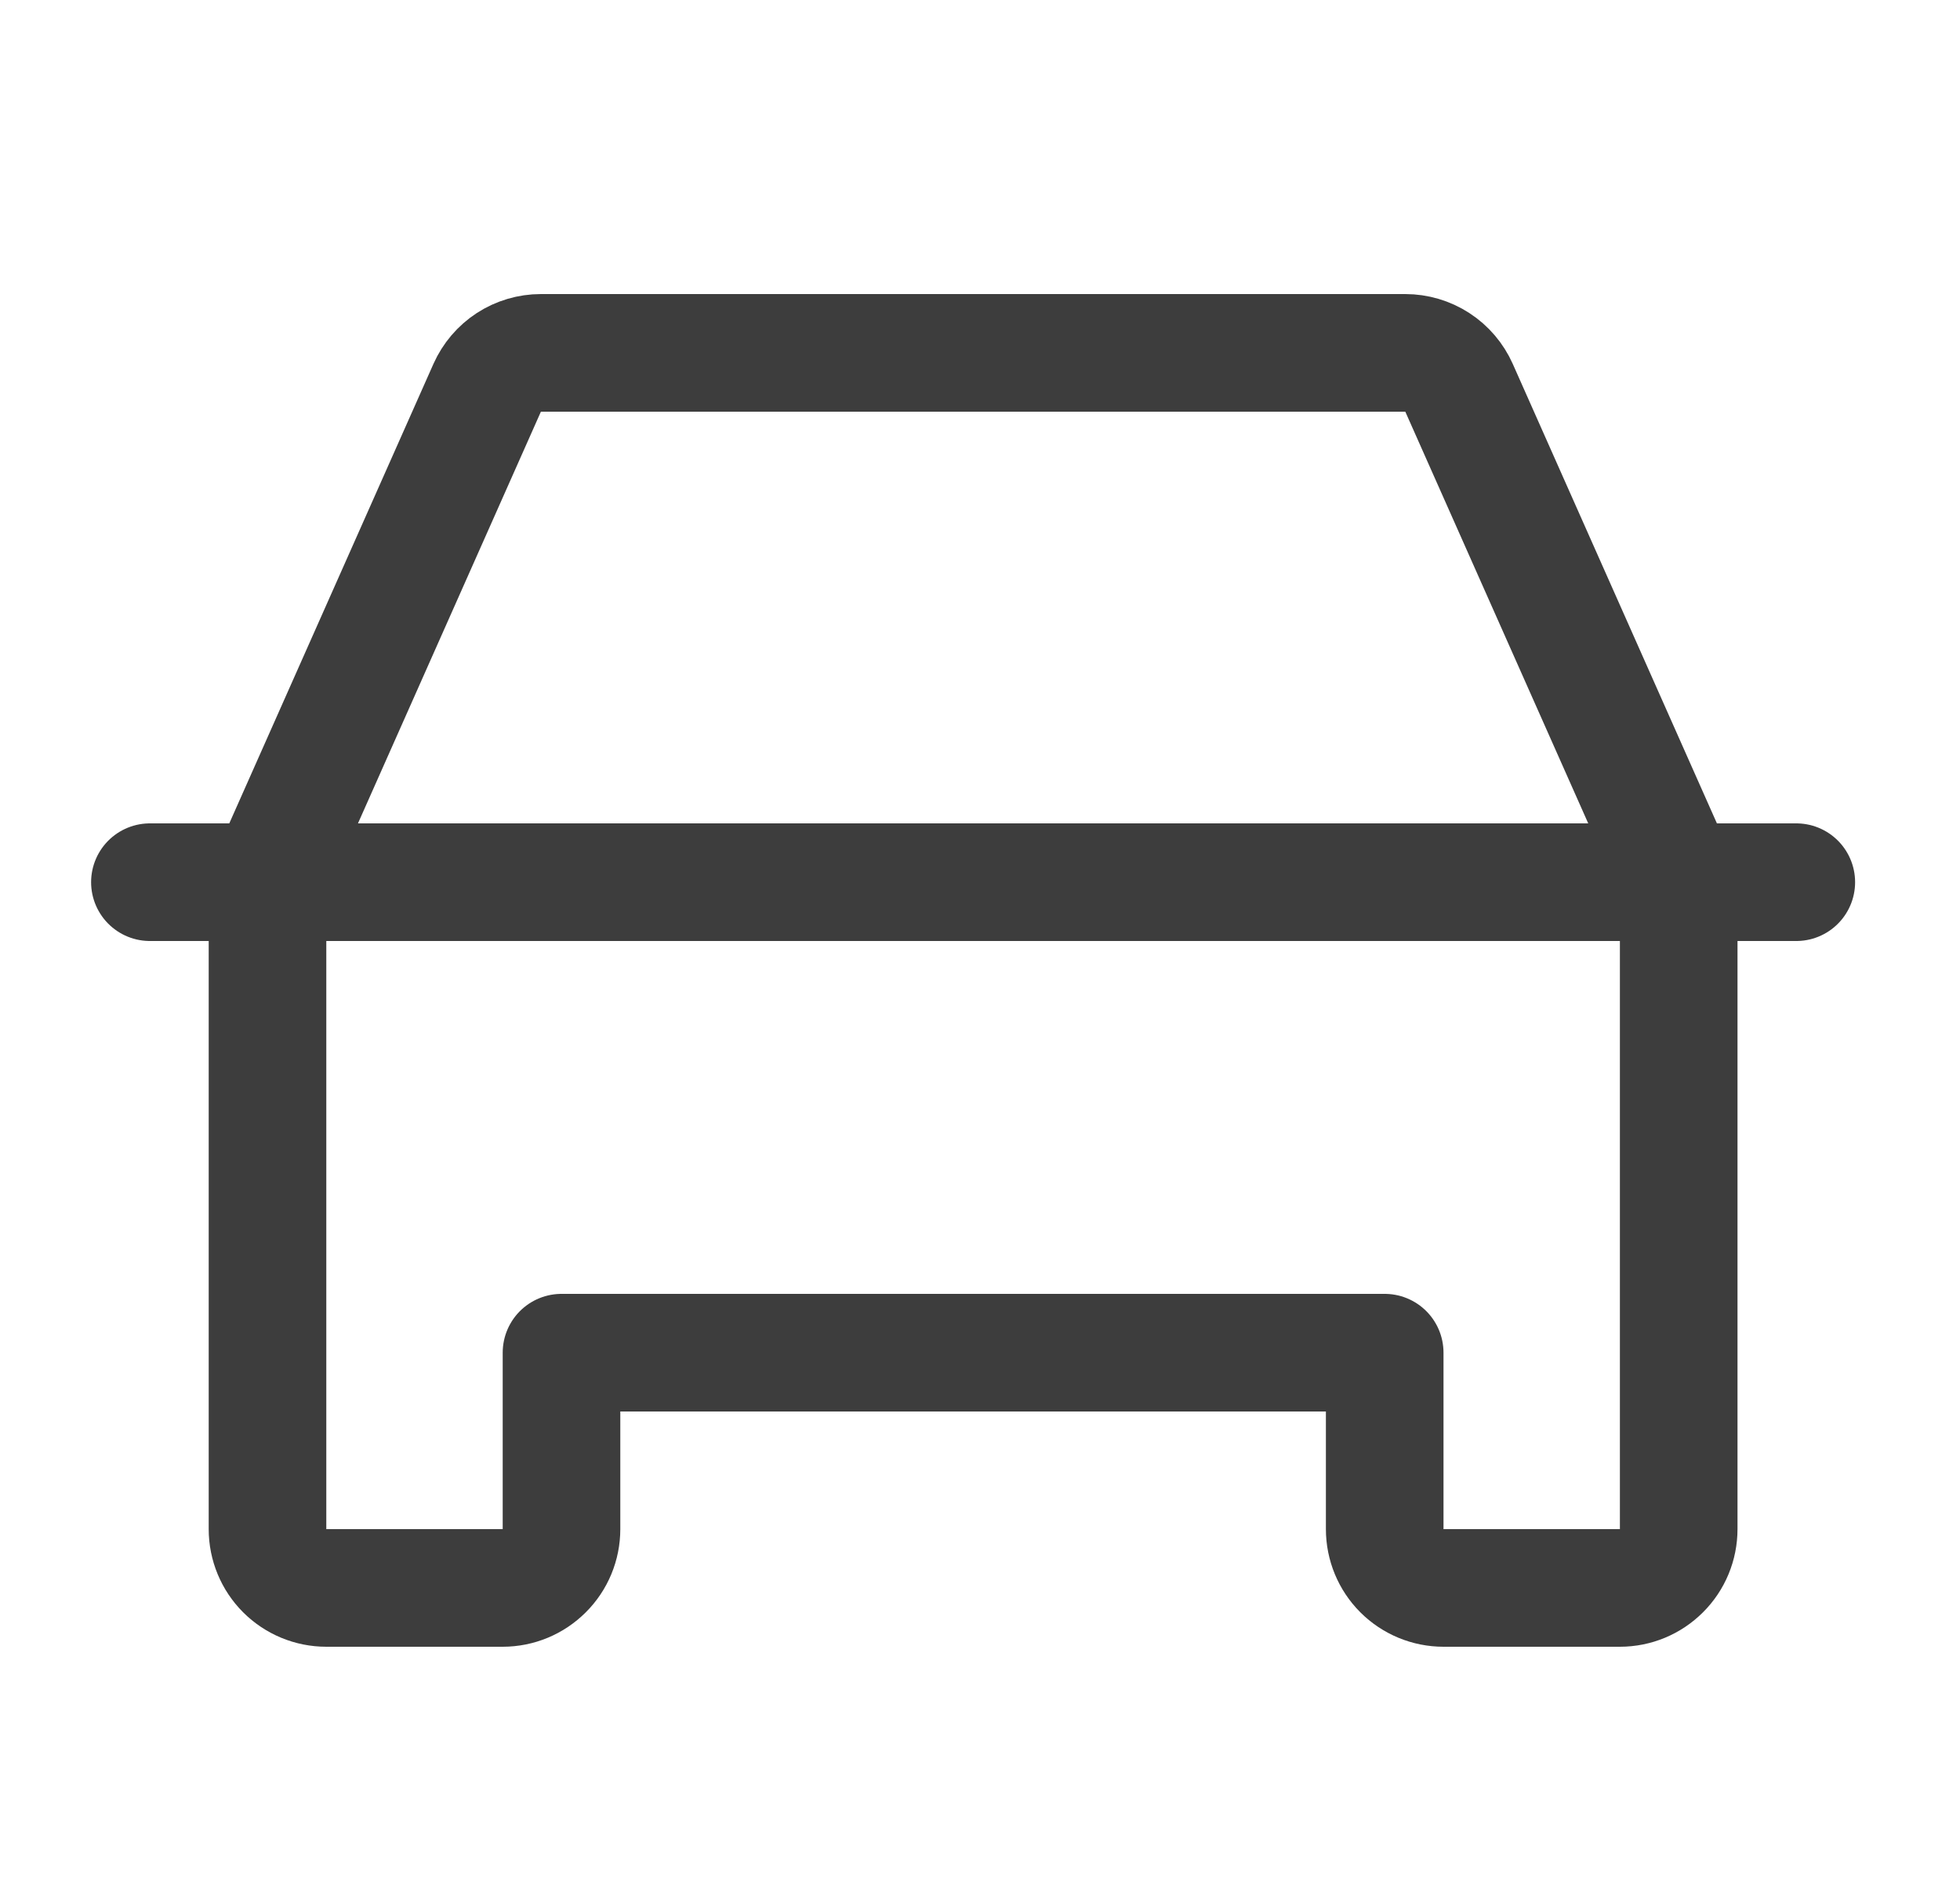 <svg width="25" height="24" viewBox="0 0 25 24" fill="none" xmlns="http://www.w3.org/2000/svg">
<path d="M1.912 11.25H22.912M20.662 20.25H18.412C18.213 20.25 18.022 20.171 17.881 20.03C17.741 19.89 17.662 19.699 17.662 19.5V17.25H7.162V19.5C7.162 19.699 7.083 19.89 6.942 20.03C6.801 20.171 6.611 20.25 6.412 20.25H4.162C3.963 20.25 3.772 20.171 3.631 20.03C3.491 19.89 3.412 19.699 3.412 19.5V11.25L6.214 4.945C6.273 4.813 6.369 4.7 6.49 4.621C6.612 4.542 6.754 4.5 6.899 4.5H17.924C18.069 4.5 18.211 4.542 18.333 4.621C18.455 4.7 18.551 4.813 18.61 4.945L21.412 11.25V19.5C21.412 19.699 21.333 19.89 21.192 20.03C21.051 20.171 20.861 20.25 20.662 20.25Z" stroke="#3D3D3D" stroke-width="1.5" stroke-linecap="round" stroke-linejoin="round"/>
</svg>
